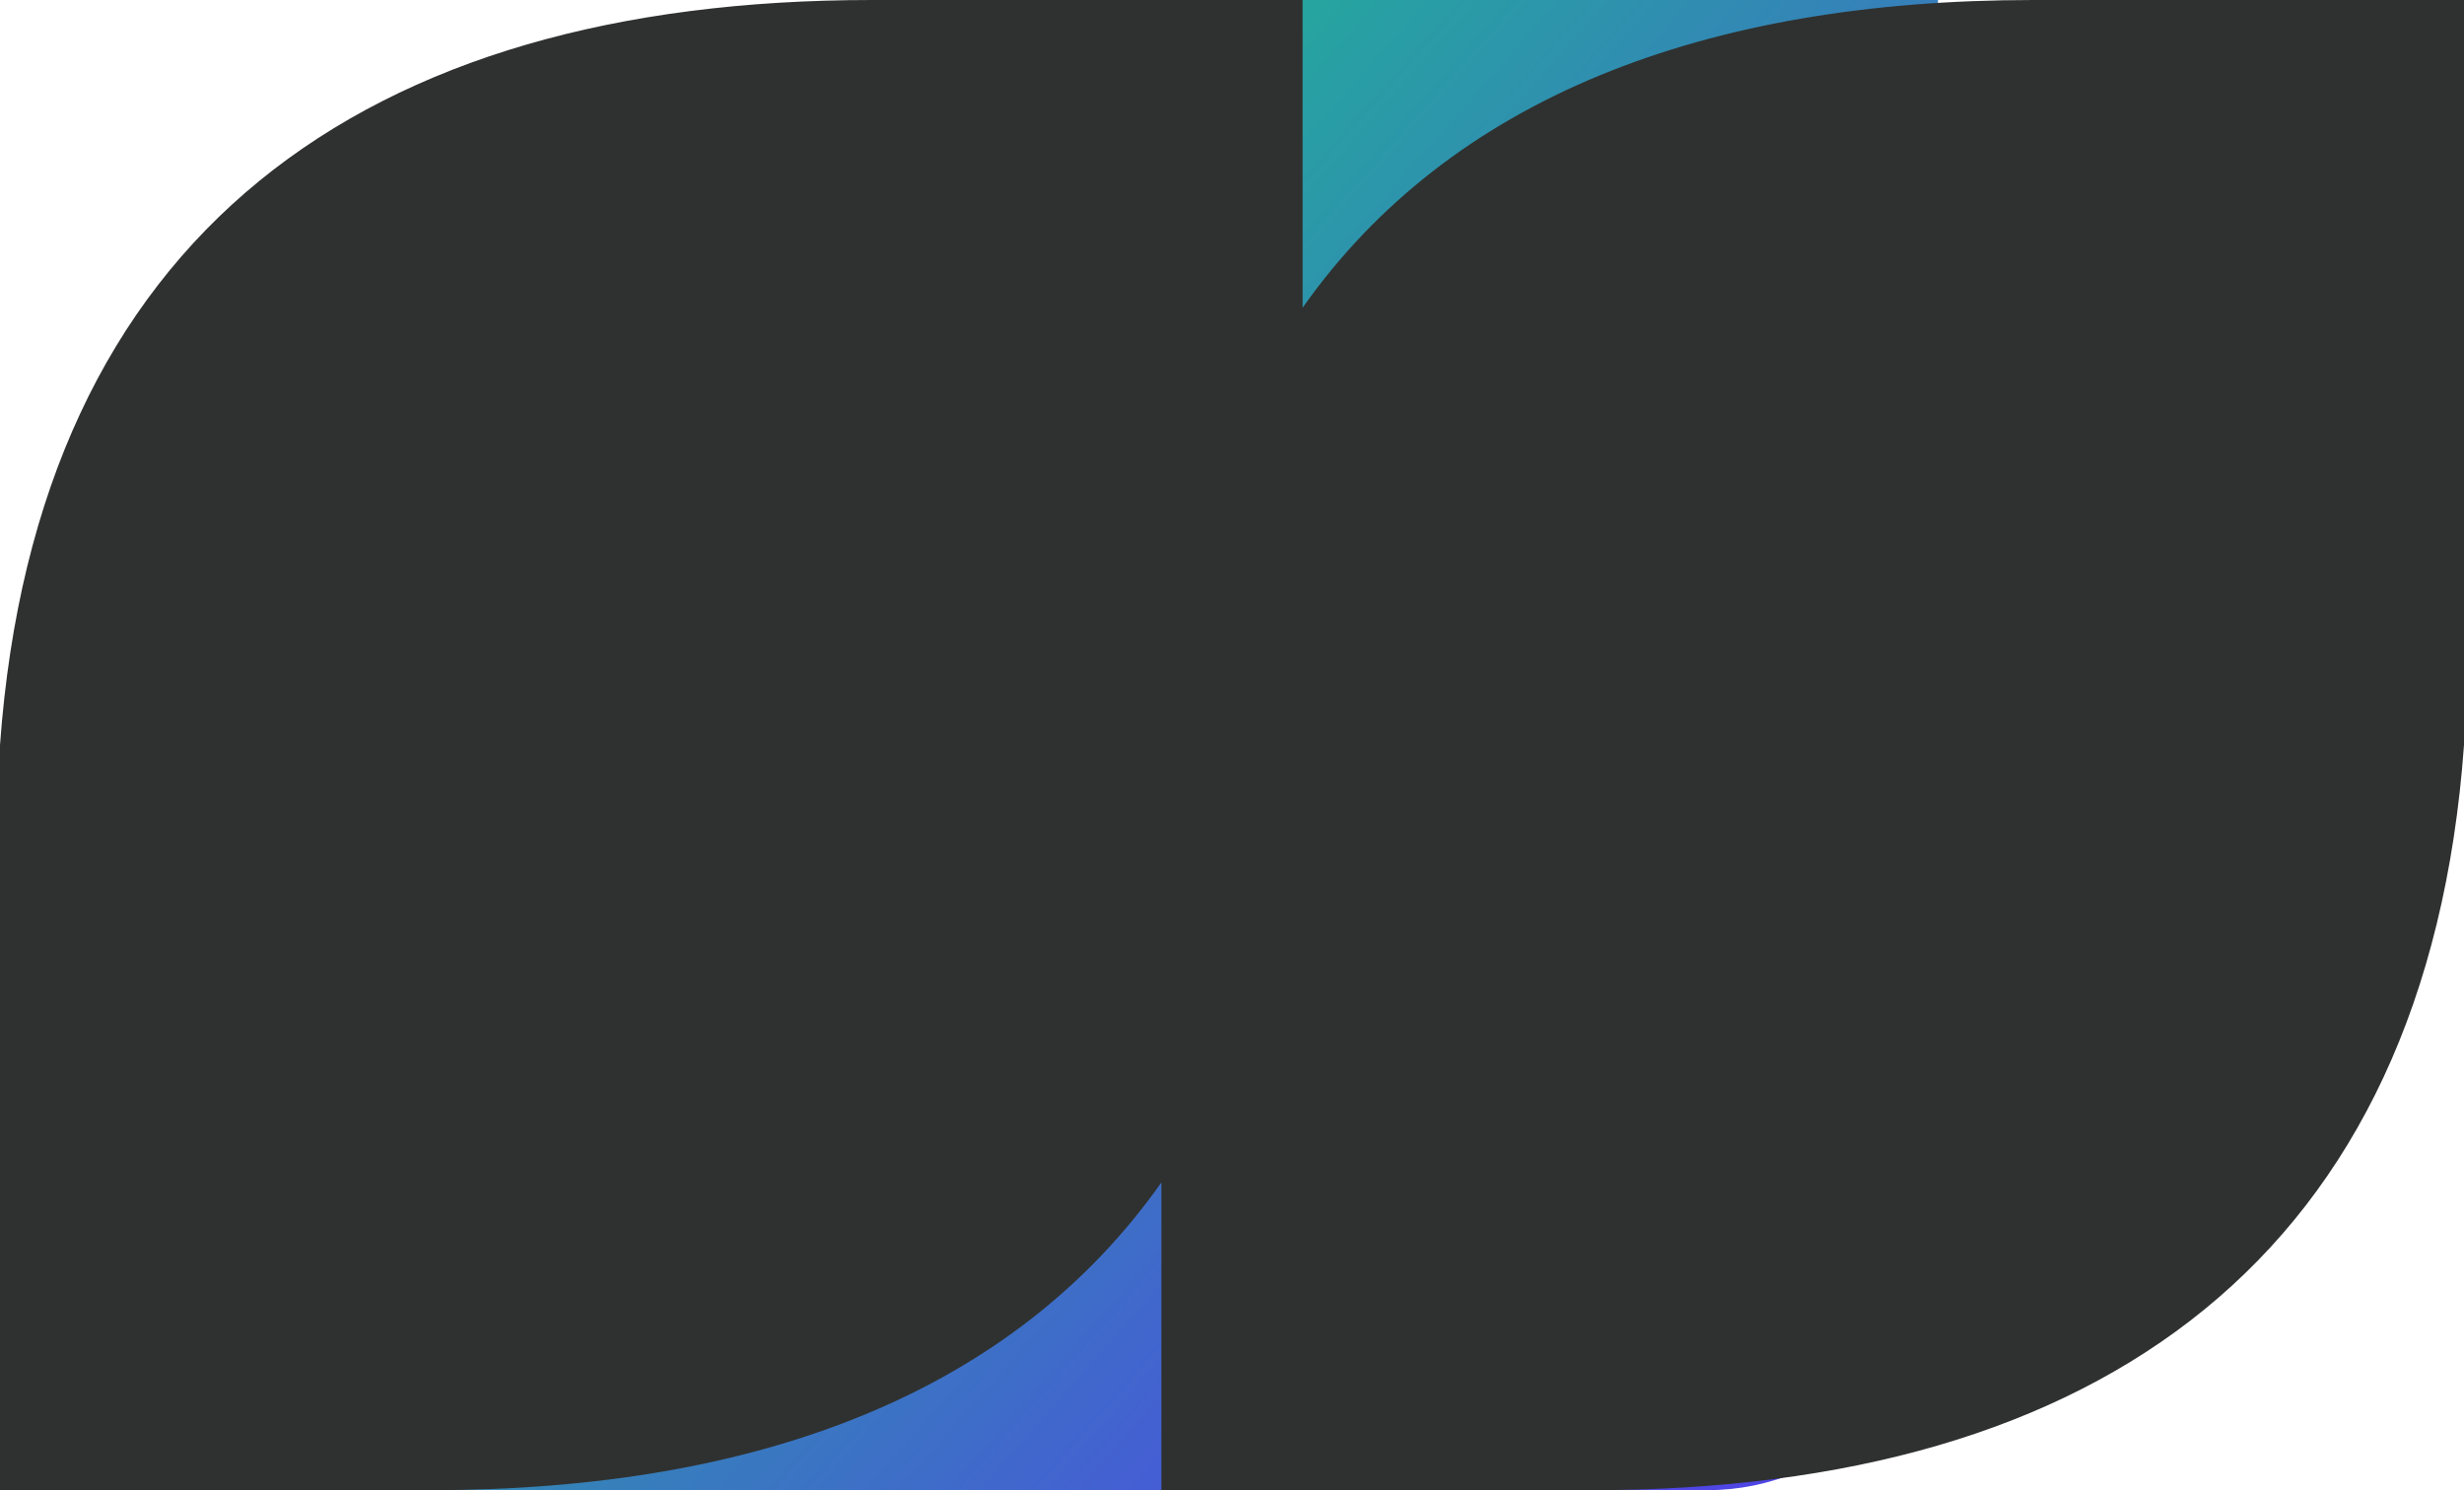 <svg width="534" height="323" viewBox="0 0 534 323" fill="none" xmlns="http://www.w3.org/2000/svg">
<path d="M420 273C420 300.614 397.614 323 370 323L71 323L71 143C71 64.023 135.023 -2.08293e-07 214 8.30689e-06L420 3.05176e-05L420 273Z" fill="url(#paint0_linear_2789_32573)"/>
<path fill-rule="evenodd" clip-rule="evenodd" d="M188.982 2.45736e-05L282.306 0L282.306 66.694C314.237 21.394 369.164 9.86905e-06 440.676 2.45736e-05L534 0V161.5C525.988 272.23 455.182 323 345.018 323H251.694L251.694 256.306C219.763 301.607 164.836 323 93.324 323L9.00677e-05 323L0 161.5L0 161.5C8.012 50.77 78.818 1.92119e-06 188.982 2.45736e-05Z" fill="#2F3130"/>
<defs>
<linearGradient id="paint0_linear_2789_32573" x1="425.73" y1="259.607" x2="97.764" y2="-30.28" gradientUnits="userSpaceOnUse">
<stop offset="0.06" stop-color="#4F46E5"/>
<stop offset="0.747" stop-color="#1EB792"/>
</linearGradient>
</defs>
</svg>
